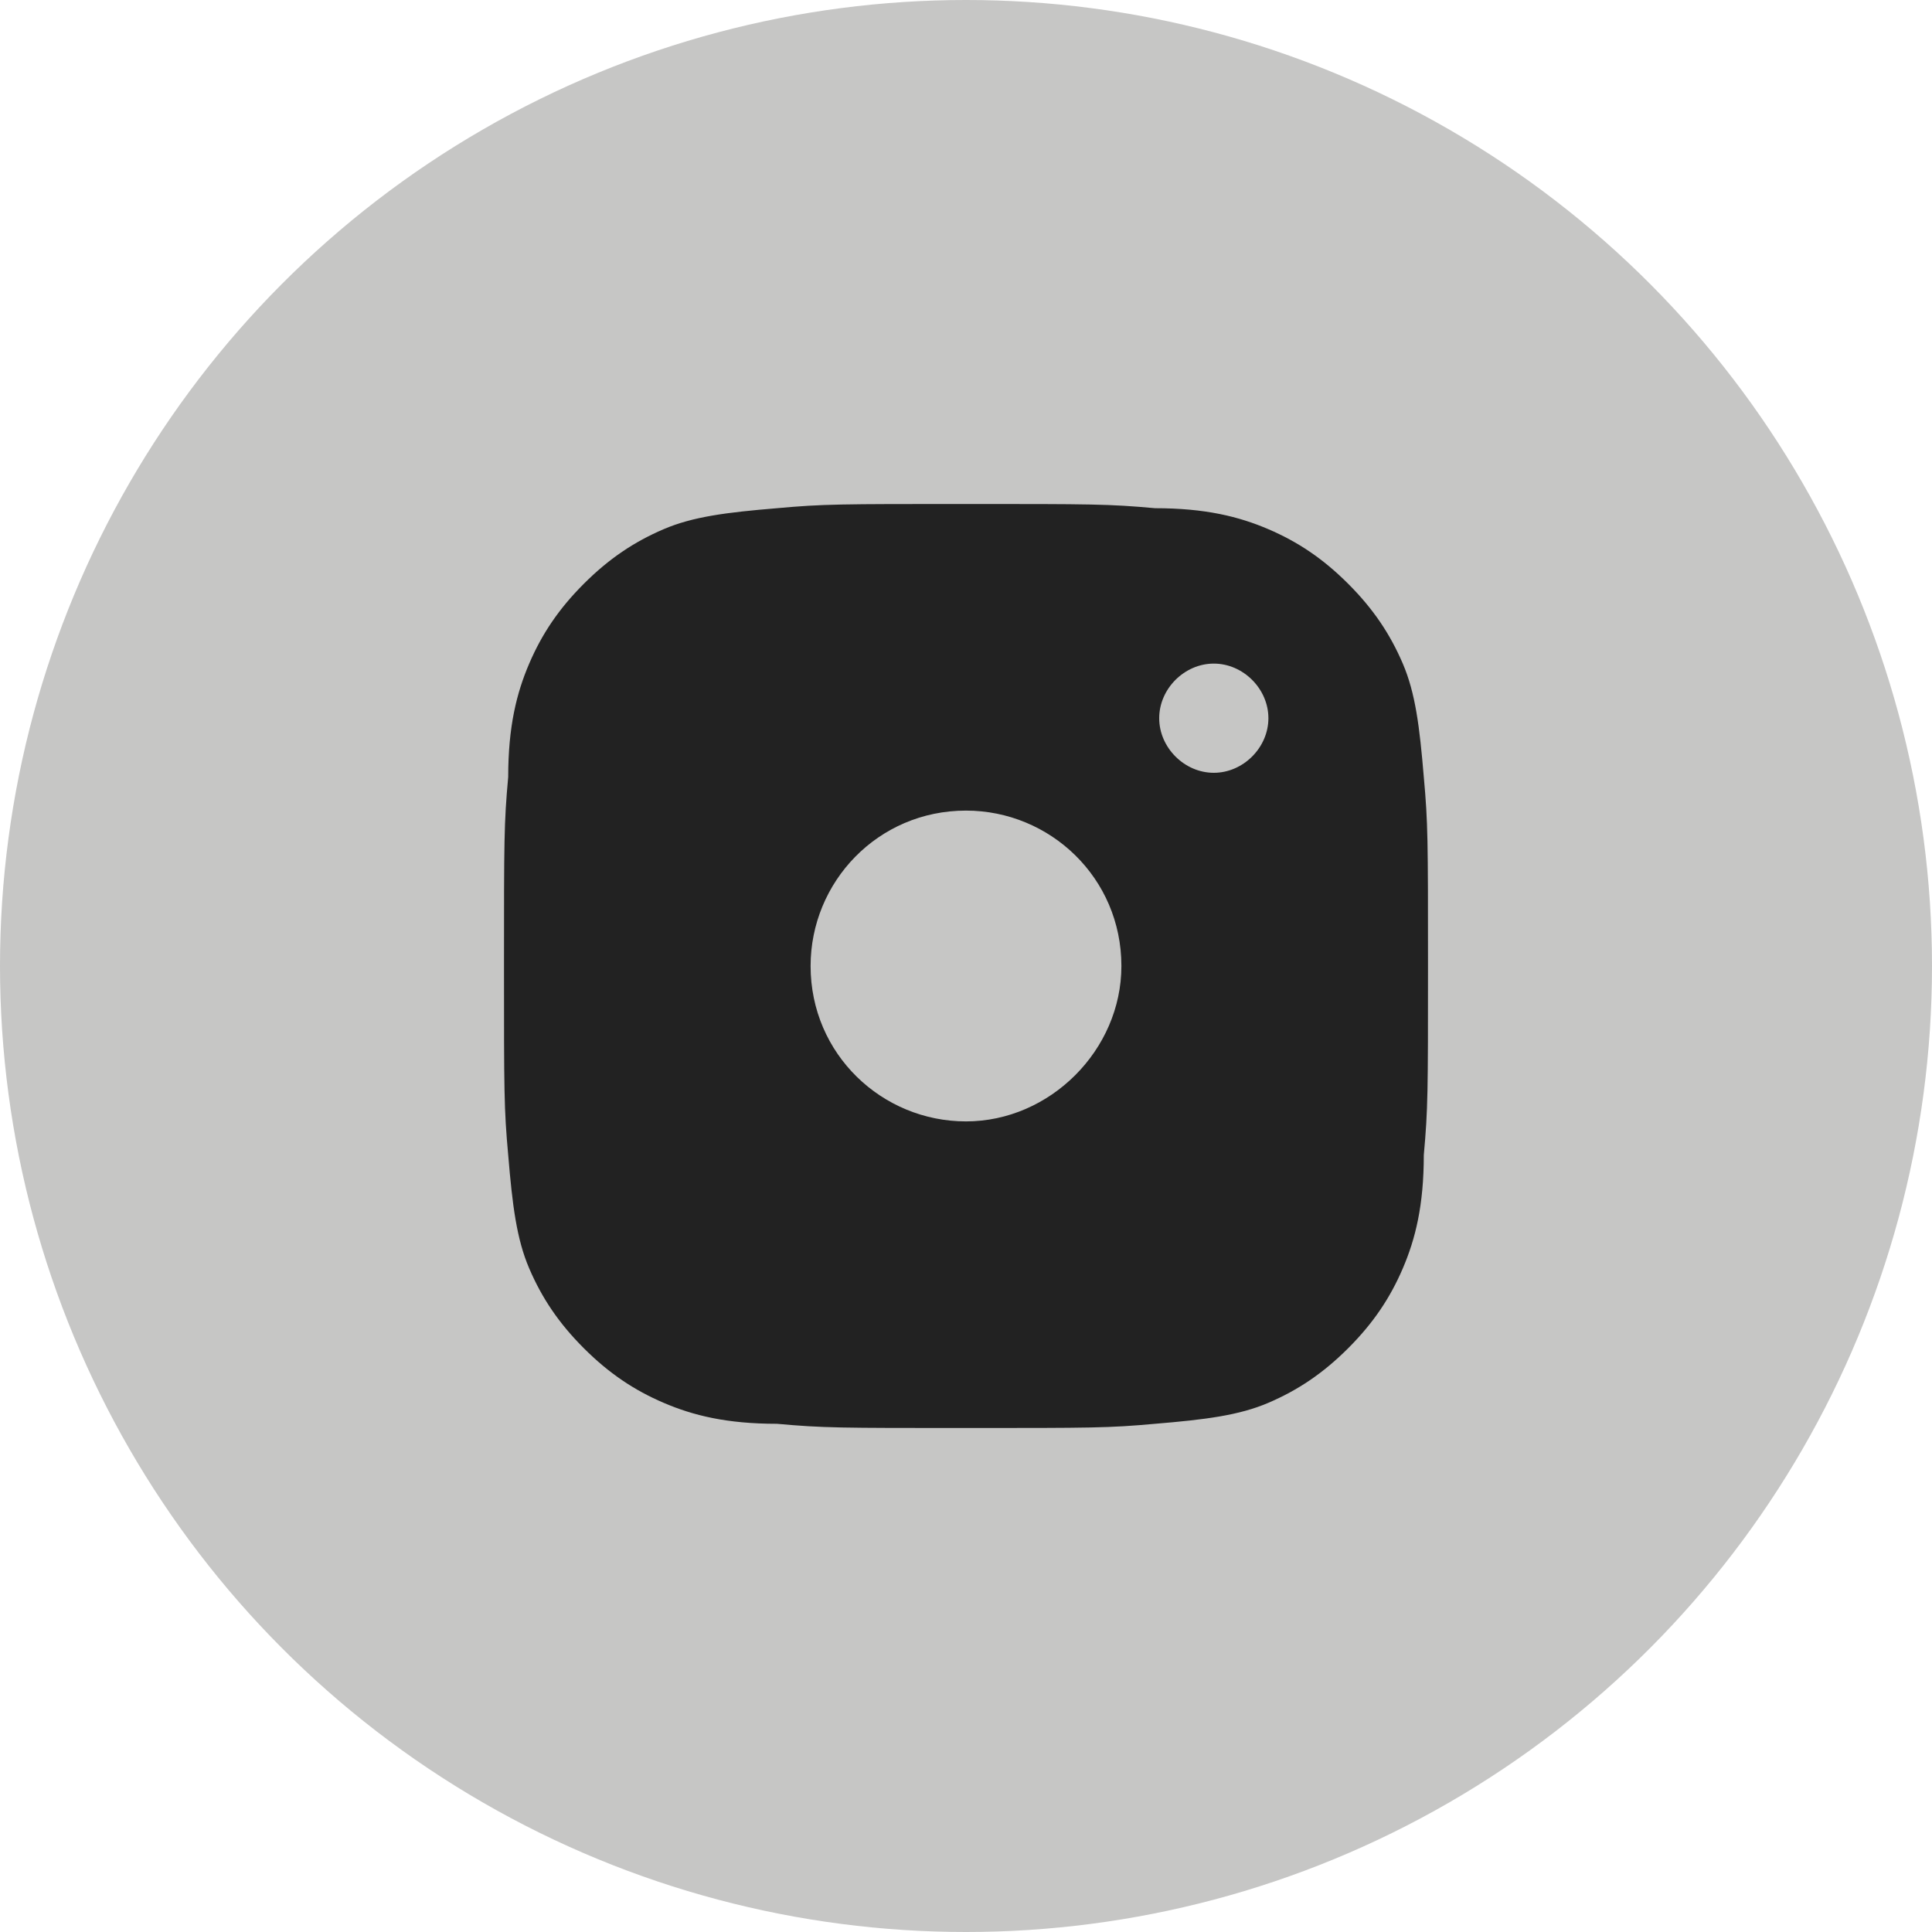 <?xml version="1.0" encoding="utf-8"?>
<!-- Generator: Adobe Illustrator 19.0.0, SVG Export Plug-In . SVG Version: 6.00 Build 0)  -->
<svg version="1.1" id="Layer_1" xmlns="http://www.w3.org/2000/svg" xmlns:xlink="http://www.w3.org/1999/xlink" x="0px" y="0px"
	 viewBox="0 0 46 46" style="enable-background:new 0 0 46 46;" xml:space="preserve">
<style type="text/css">
	.st0{fill:#c6c6c5;}
	.st1{fill:#222222;}
</style>
<circle id="XMLID_1_" class="st0" cx="23" cy="23" r="23"/>
<path class="st1" d="M33.9,18.5c-0.1-1.2-0.2-2-0.5-2.7c-0.3-0.7-0.7-1.3-1.3-1.9c-0.6-0.6-1.2-1-1.9-1.3c-0.7-0.3-1.5-0.5-2.7-0.5
	C26.4,12,26,12,23,12s-3.4,0-4.5,0.1c-1.2,0.1-2,0.2-2.7,0.5c-0.7,0.3-1.3,0.7-1.9,1.3c-0.6,0.6-1,1.2-1.3,1.9
	c-0.3,0.7-0.5,1.5-0.5,2.7C12,19.6,12,20,12,23c0,3,0,3.4,0.1,4.5c0.1,1.2,0.2,2,0.5,2.7c0.3,0.7,0.7,1.3,1.3,1.9
	c0.6,0.6,1.2,1,1.9,1.3c0.7,0.3,1.5,0.5,2.7,0.5C19.6,34,20,34,23,34s3.4,0,4.5-0.1c1.2-0.1,2-0.2,2.7-0.5c0.7-0.3,1.3-0.7,1.9-1.3
	c0.6-0.6,1-1.2,1.3-1.9c0.3-0.7,0.5-1.5,0.5-2.7C34,26.4,34,26,34,23S34,19.6,33.9,18.5z M23,26.7c-2,0-3.7-1.6-3.7-3.7
	c0-2,1.6-3.7,3.7-3.7c2,0,3.7,1.6,3.7,3.7C26.7,25,25,26.7,23,26.7z M28.9,18.4c-0.7,0-1.3-0.6-1.3-1.3s0.6-1.3,1.3-1.3
	c0.7,0,1.3,0.6,1.3,1.3S29.6,18.4,28.9,18.4z"/>
</svg>
